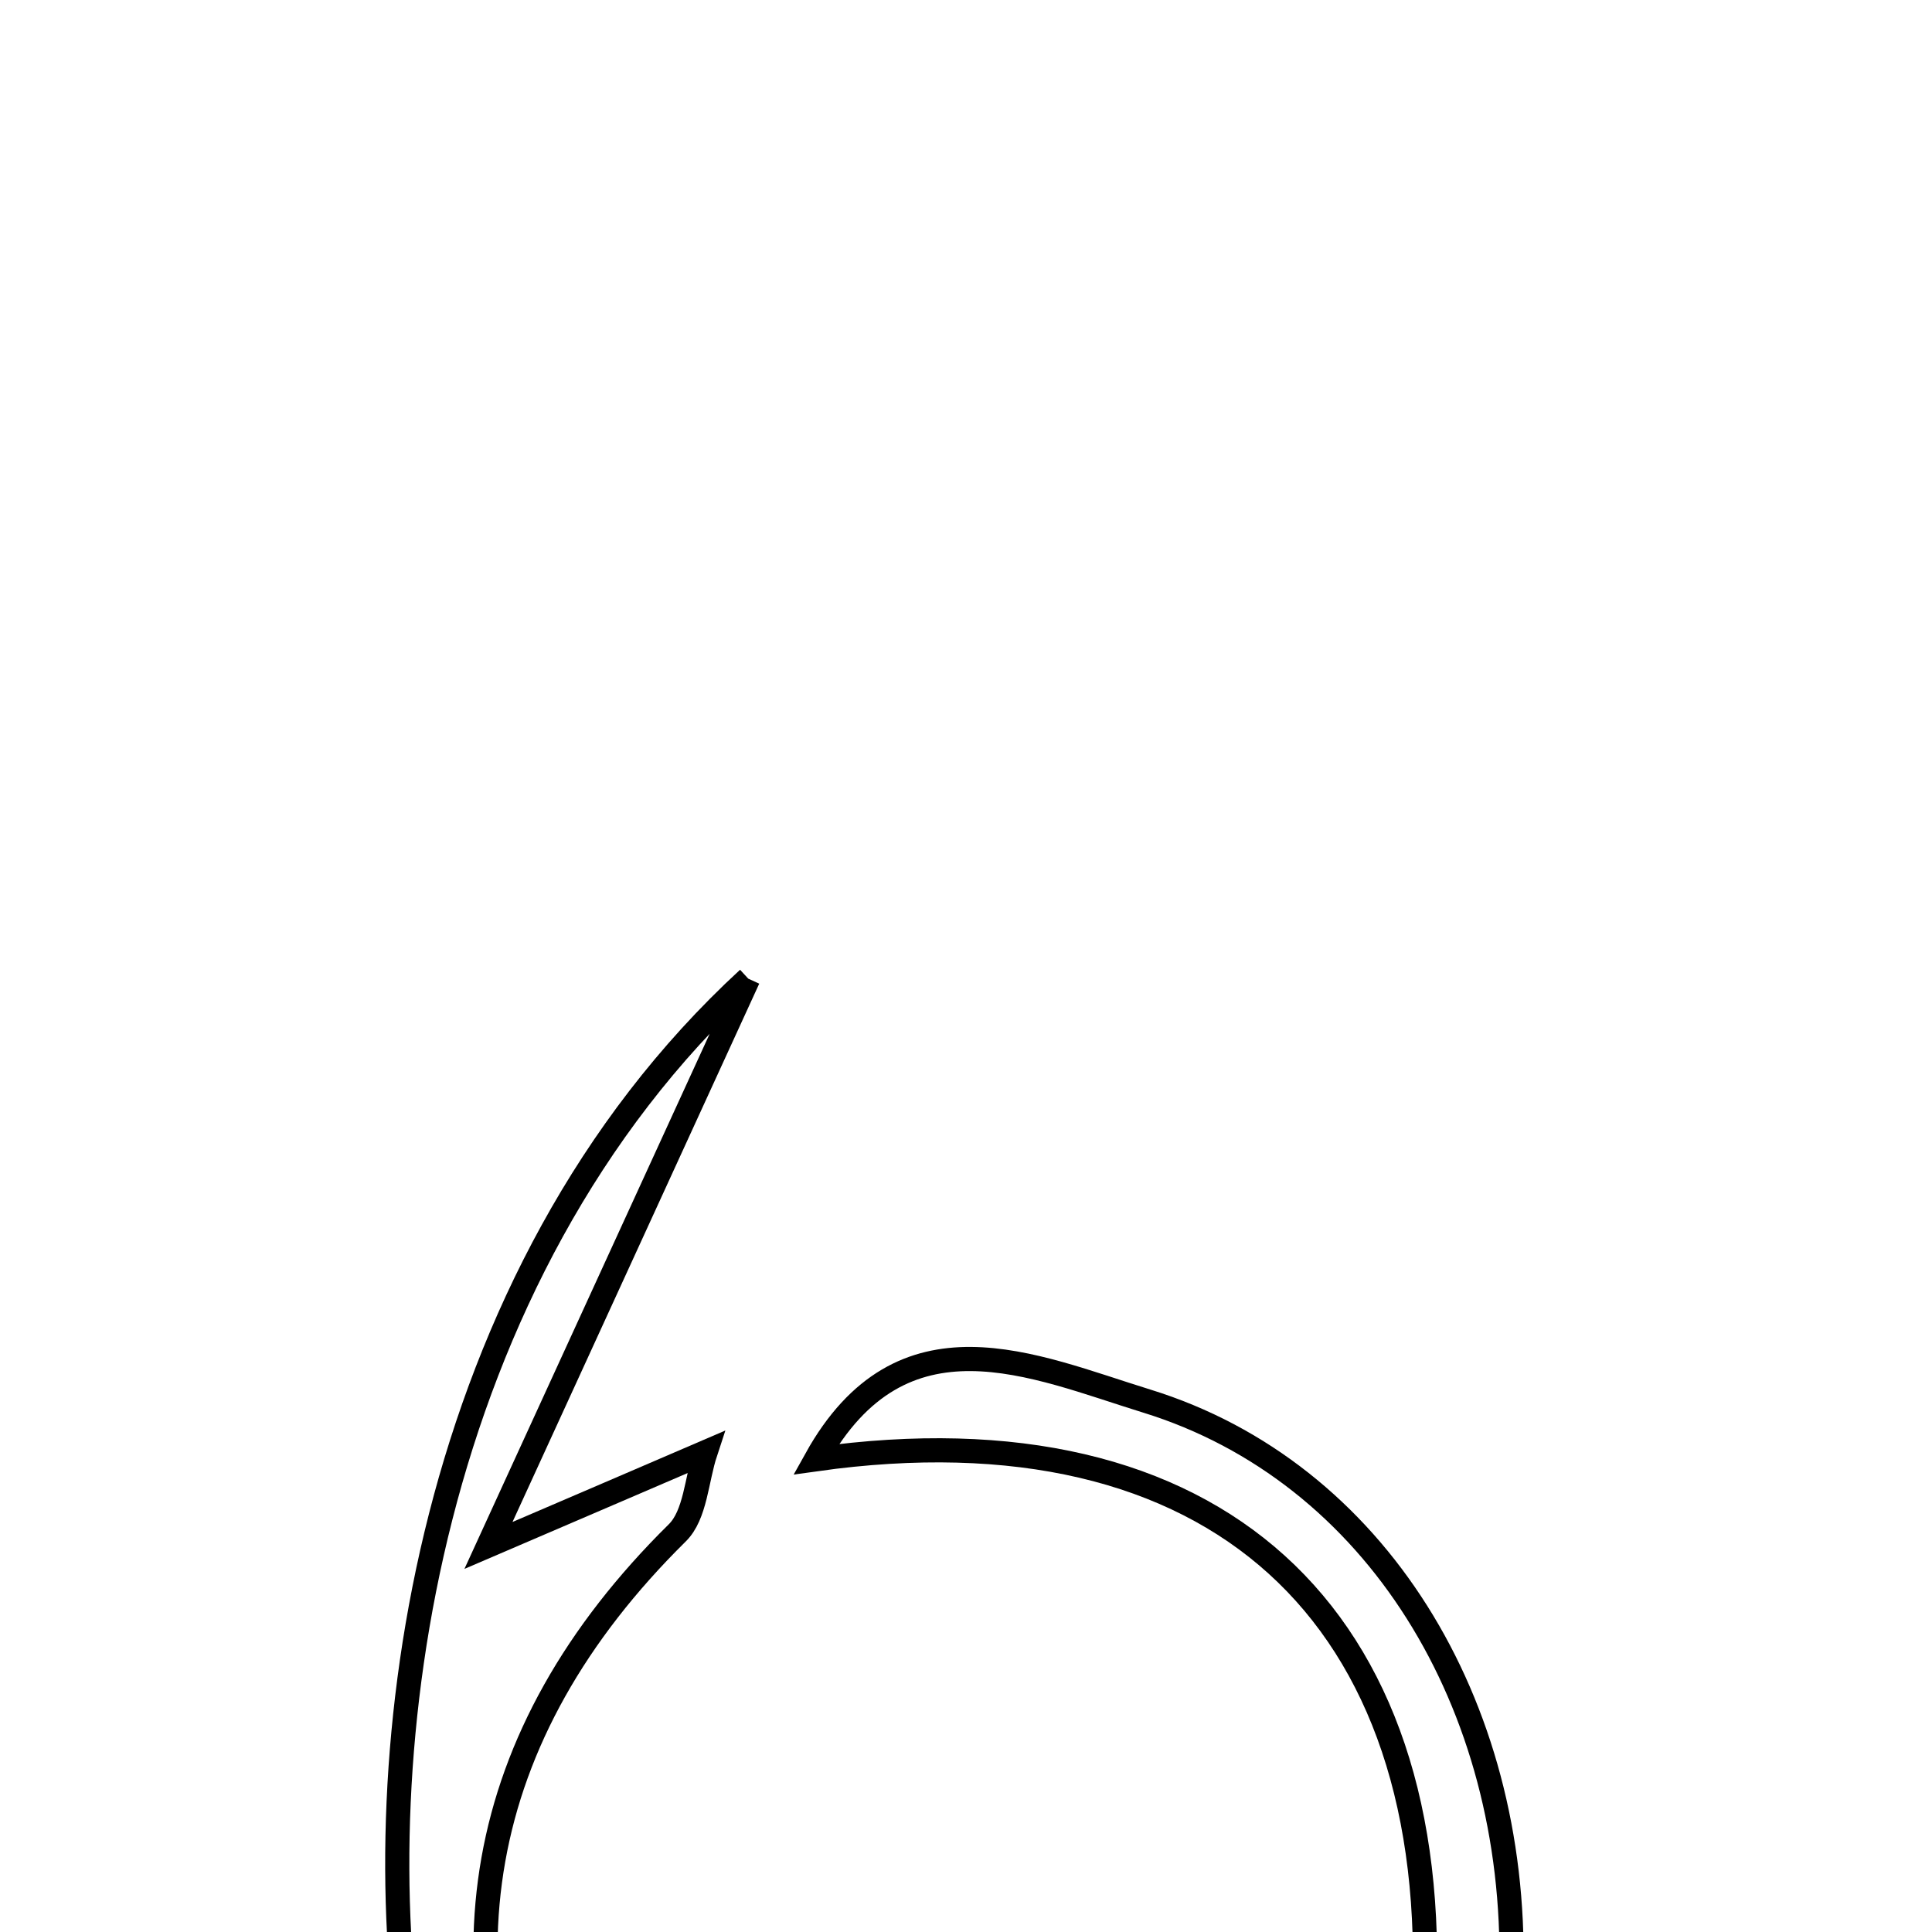 <svg xmlns="http://www.w3.org/2000/svg" viewBox="0.0 0.0 24.0 24.0" height="200px" width="200px"><path fill="none" stroke="black" stroke-width=".3" stroke-opacity="1.0"  filling="0" d="M9.295 12.157 C8.322 14.28 7.35 16.402 6.068 19.198 C7.409 18.622 8.087 18.332 8.764 18.04 C8.652 18.38 8.64 18.819 8.413 19.042 C5.87 21.552 5.387 24.486 6.847 27.641 C8.239 30.65 11.048 30.901 13.924 30.809 C9.624 32.476 5.867 30.237 5.111 25.498 C4.526 21.824 5.271 15.863 9.295 12.157"></path>
<path fill="none" stroke="black" stroke-width=".3" stroke-opacity="1.0"  filling="0" d="M14.246 17.405 C17.085 18.283 18.845 21.157 18.775 24.483 C18.705 27.871 17 30.048 13.75 30.902 C15.759 29.372 17.545 27.758 17.688 24.93 C17.934 20.053 15.088 17.431 10.137 18.127 C11.205 16.206 12.834 16.969 14.246 17.405"></path></svg>